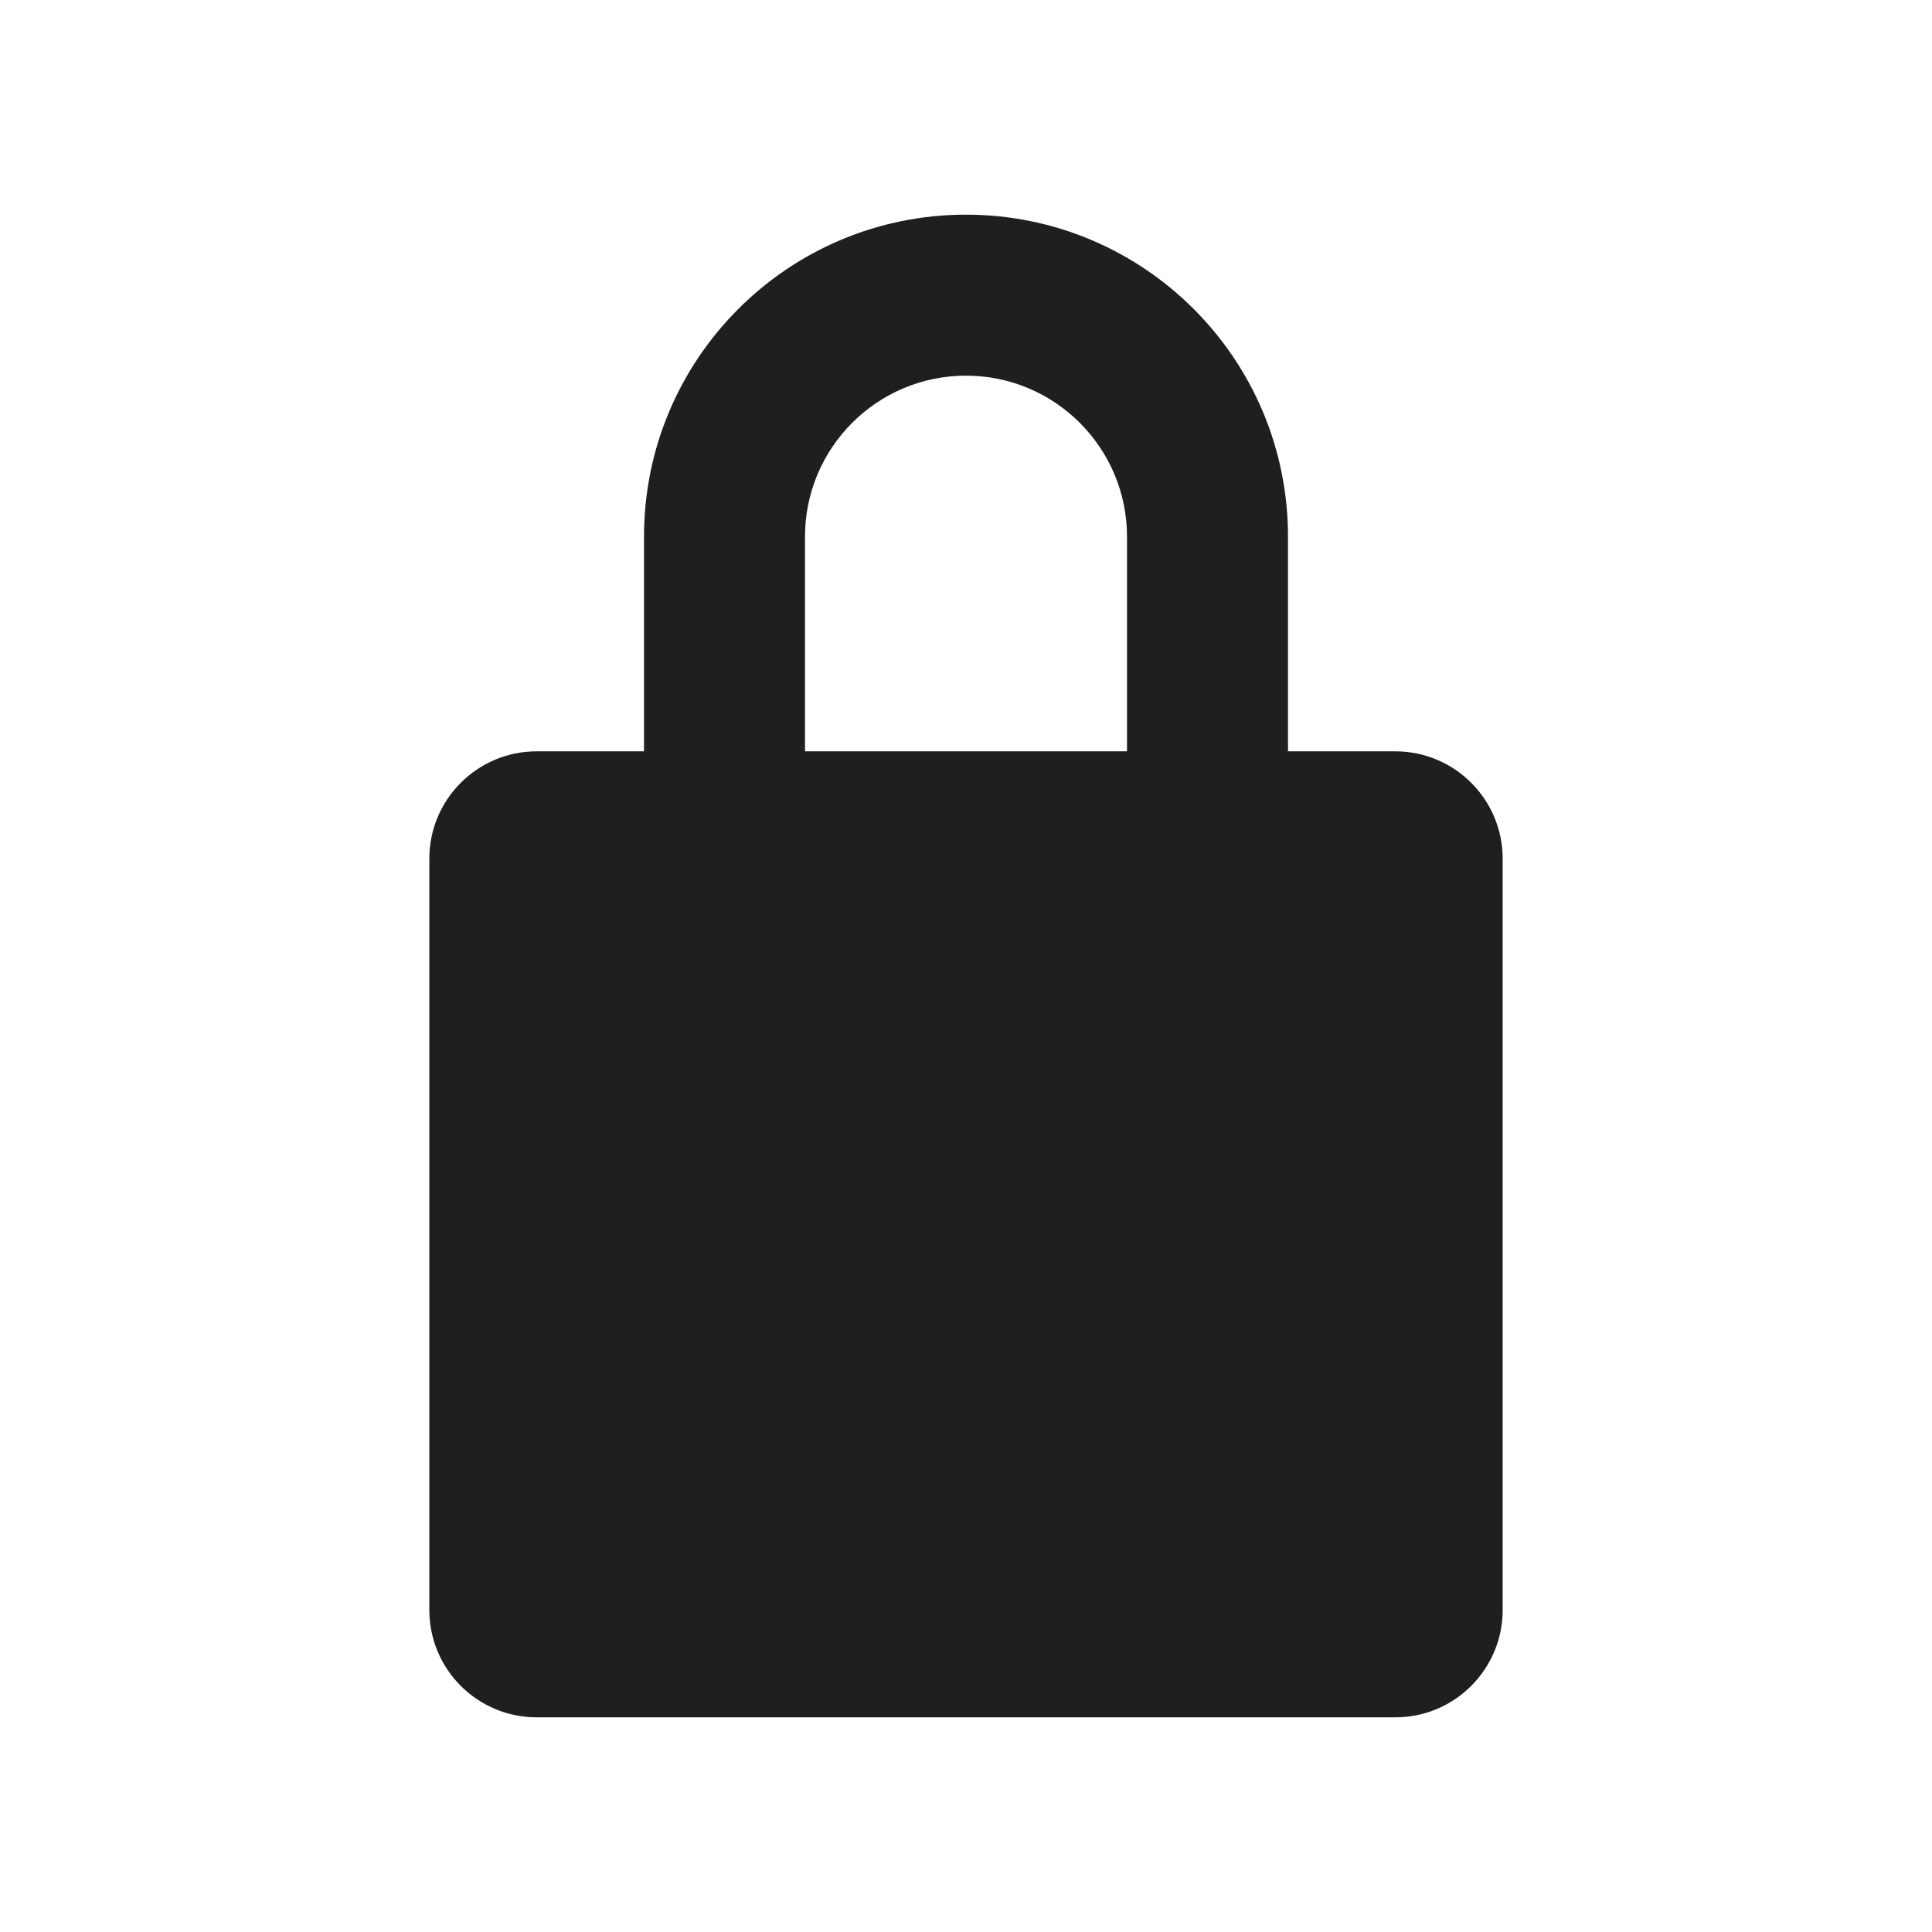<?xml version="1.0" encoding="UTF-8"?>
<svg width="18px" height="18px" viewBox="0 0 18 18" version="1.1" xmlns="http://www.w3.org/2000/svg" xmlns:xlink="http://www.w3.org/1999/xlink">
    <!-- Generator: Sketch 53.2 (72643) - https://sketchapp.com -->
    <title>编辑 / lock</title>
    <desc>Created with Sketch.</desc>
    <g id="编辑-/-lock" stroke="none" stroke-width="1" fill="none" fill-rule="evenodd">
        <path d="M7.5,7 L10.5,7 L10.5,5 C10.5,4.172 9.828,3.5 9,3.5 C8.172,3.5 7.5,4.172 7.5,5 L7.5,7 Z M6,7 L6,5 C6,3.343 7.343,2 9,2 C10.657,2 12,3.343 12,5 L12,7 L13,7 C13.552,7 14,7.448 14,8 L14,15 C14,15.552 13.552,16 13,16 L5,16 C4.448,16 4,15.552 4,15 L4,8 C4,7.448 4.448,7 5,7 L6,7 Z" id="shape" fill="#1F1F1F"></path>
    </g>
</svg>